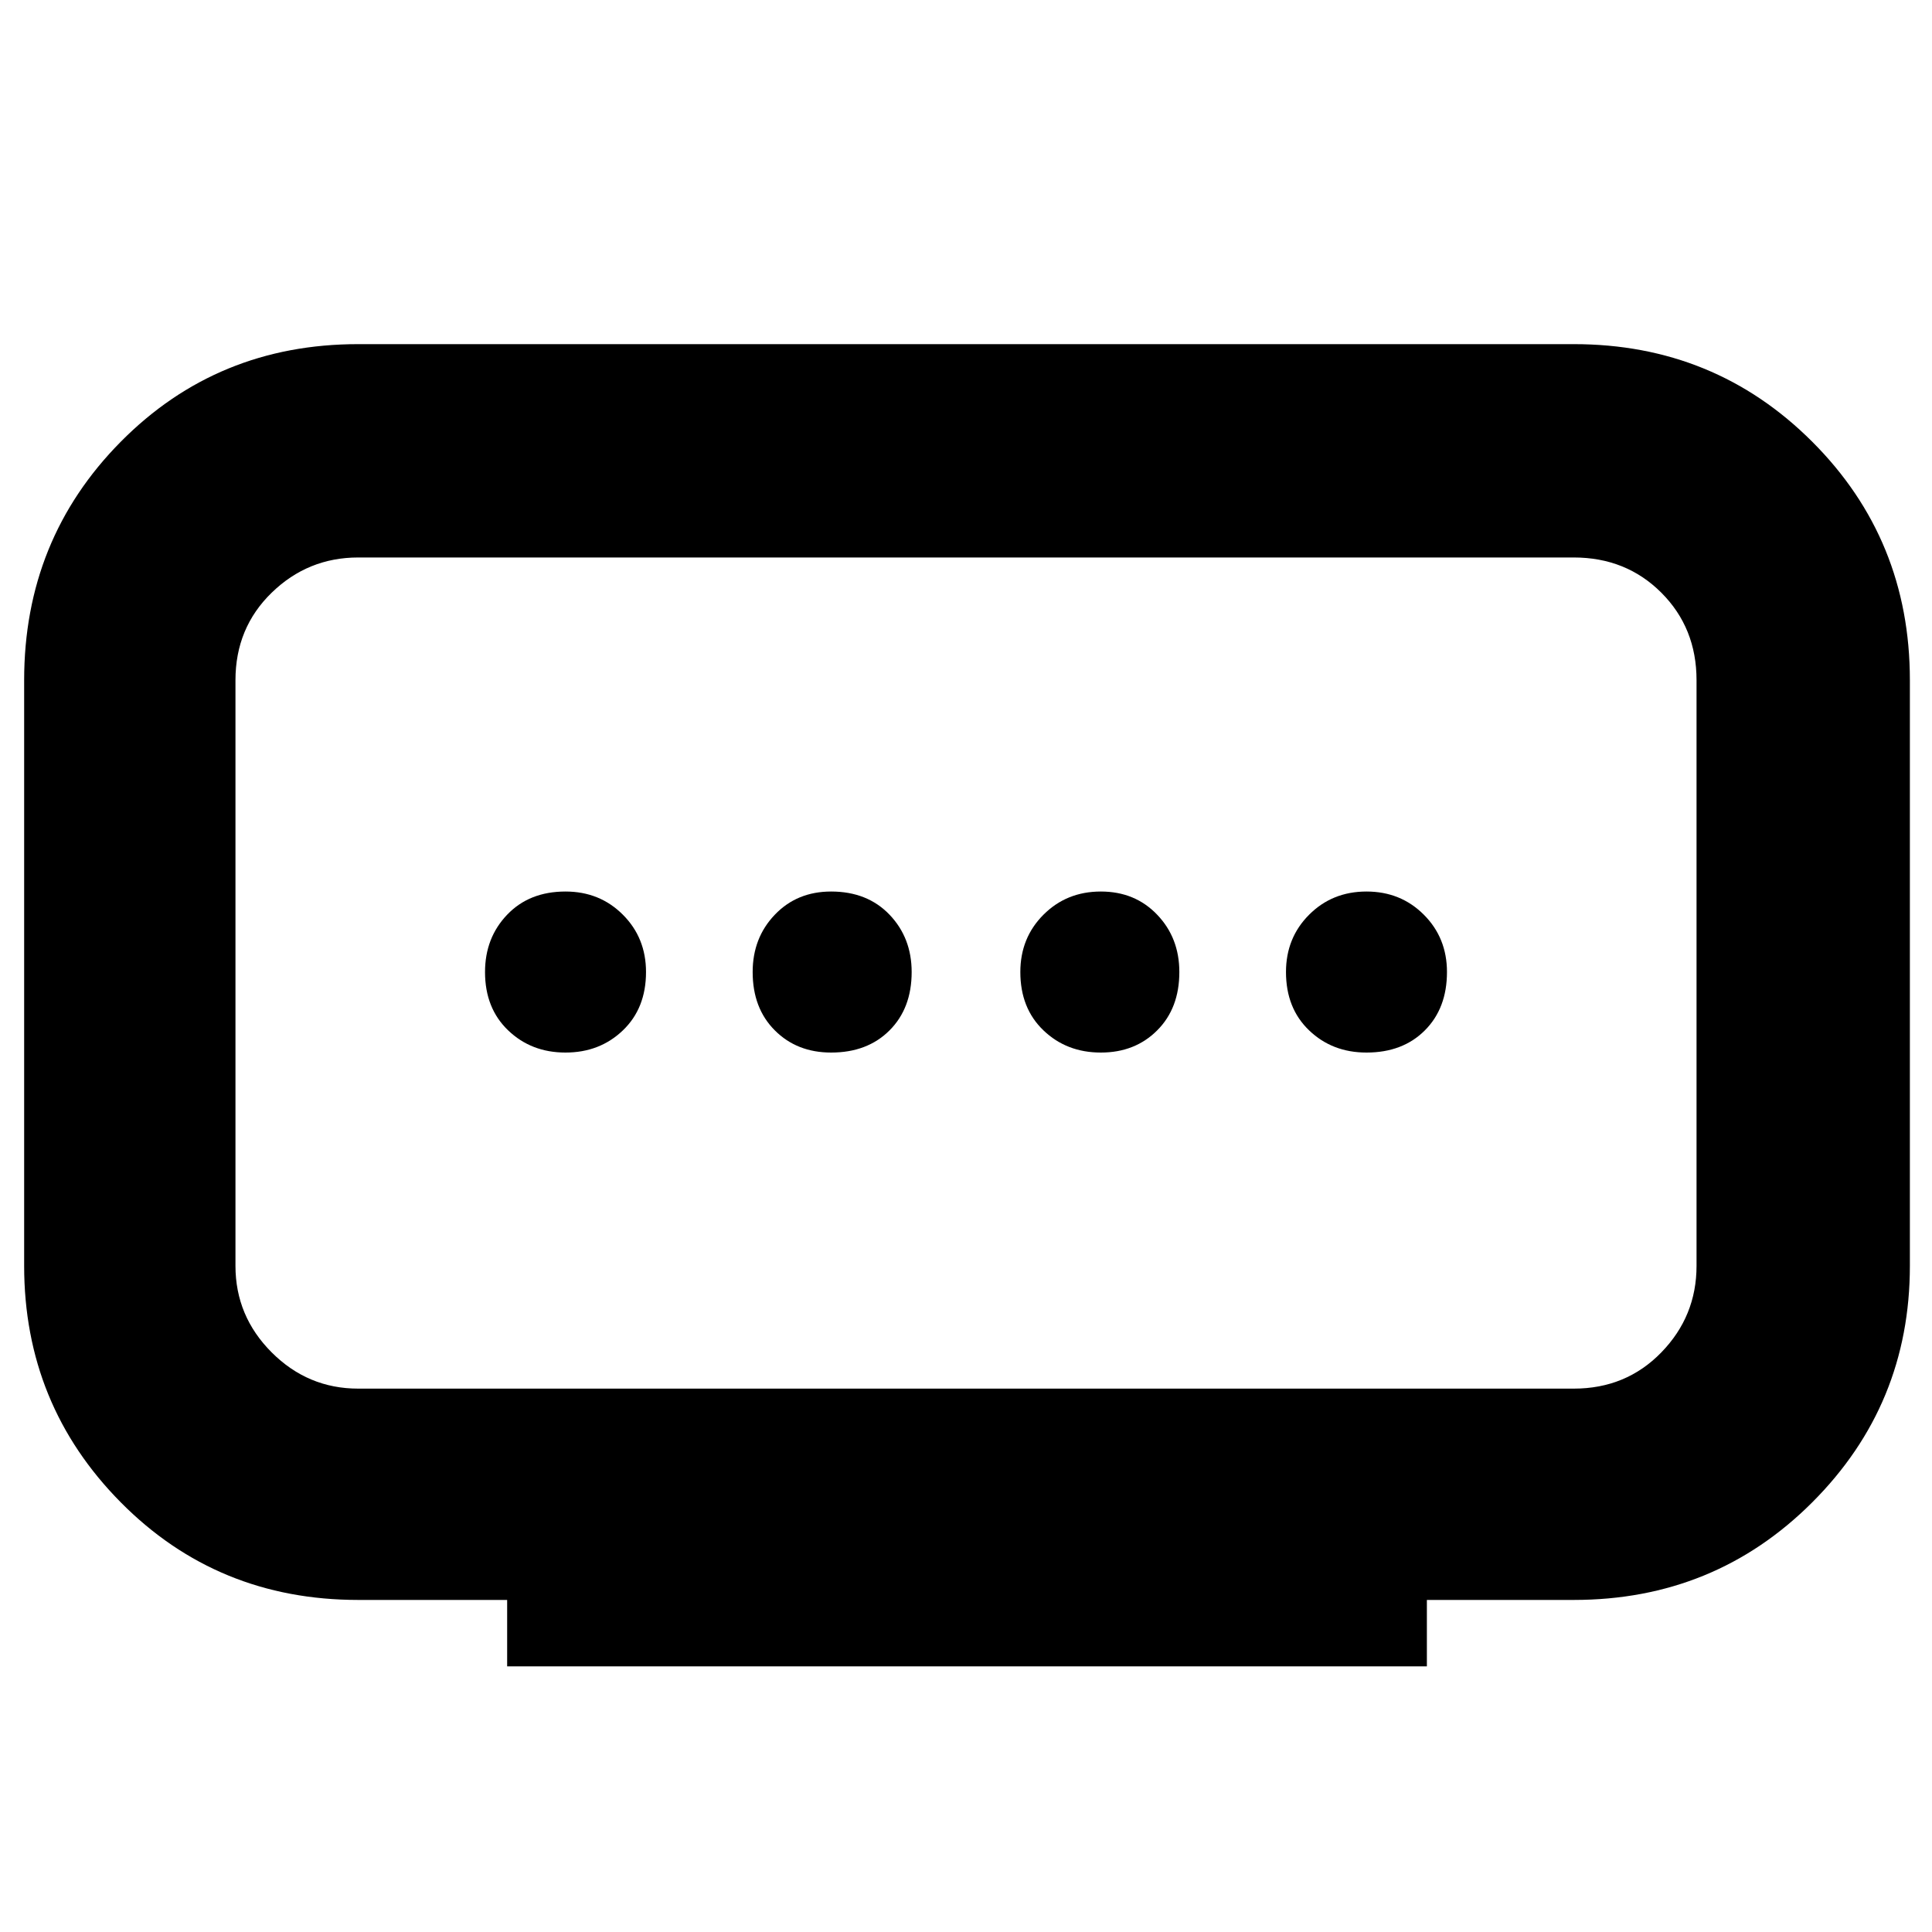 <svg xmlns="http://www.w3.org/2000/svg" height="40" width="40"><path d="M7.417 28.75h25.166q1.084 0 1.813-.75.729-.75.729-1.792V14.083q0-1.083-.729-1.812-.729-.729-1.813-.729H7.417q-1.042 0-1.792.729t-.75 1.812v12.125q0 1.042.75 1.792t1.792.75ZM10.5 34.5v-1.375H7.417q-2.917 0-4.917-2.021t-2-4.896V14.083q0-2.916 2-4.937 2-2.021 4.917-2.021h25.166q2.917 0 4.938 2.021t2.021 4.937v12.125q0 2.875-2.021 4.896t-4.938 2.021h-3.041V34.5Zm6.708-12.708q.75 0 1.209-.459.458-.458.458-1.208 0-.708-.458-1.187-.459-.48-1.209-.48-.708 0-1.166.48-.459.479-.459 1.187 0 .75.459 1.208.458.459 1.166.459Zm-5.5 0q.709 0 1.188-.459.479-.458.479-1.208 0-.708-.479-1.187-.479-.48-1.188-.48-.75 0-1.208.48-.458.479-.458 1.187 0 .75.479 1.208.479.459 1.187.459Zm11.084 0q.708 0 1.166-.459.459-.458.459-1.208 0-.708-.459-1.187-.458-.48-1.166-.48-.709 0-1.188.48-.479.479-.479 1.187 0 .75.479 1.208.479.459 1.188.459Zm5.5 0q.75 0 1.208-.459.458-.458.458-1.208 0-.708-.479-1.187-.479-.48-1.187-.48-.709 0-1.188.48-.479.479-.479 1.187 0 .75.479 1.208.479.459 1.188.459ZM20 20.125Z"/></svg>